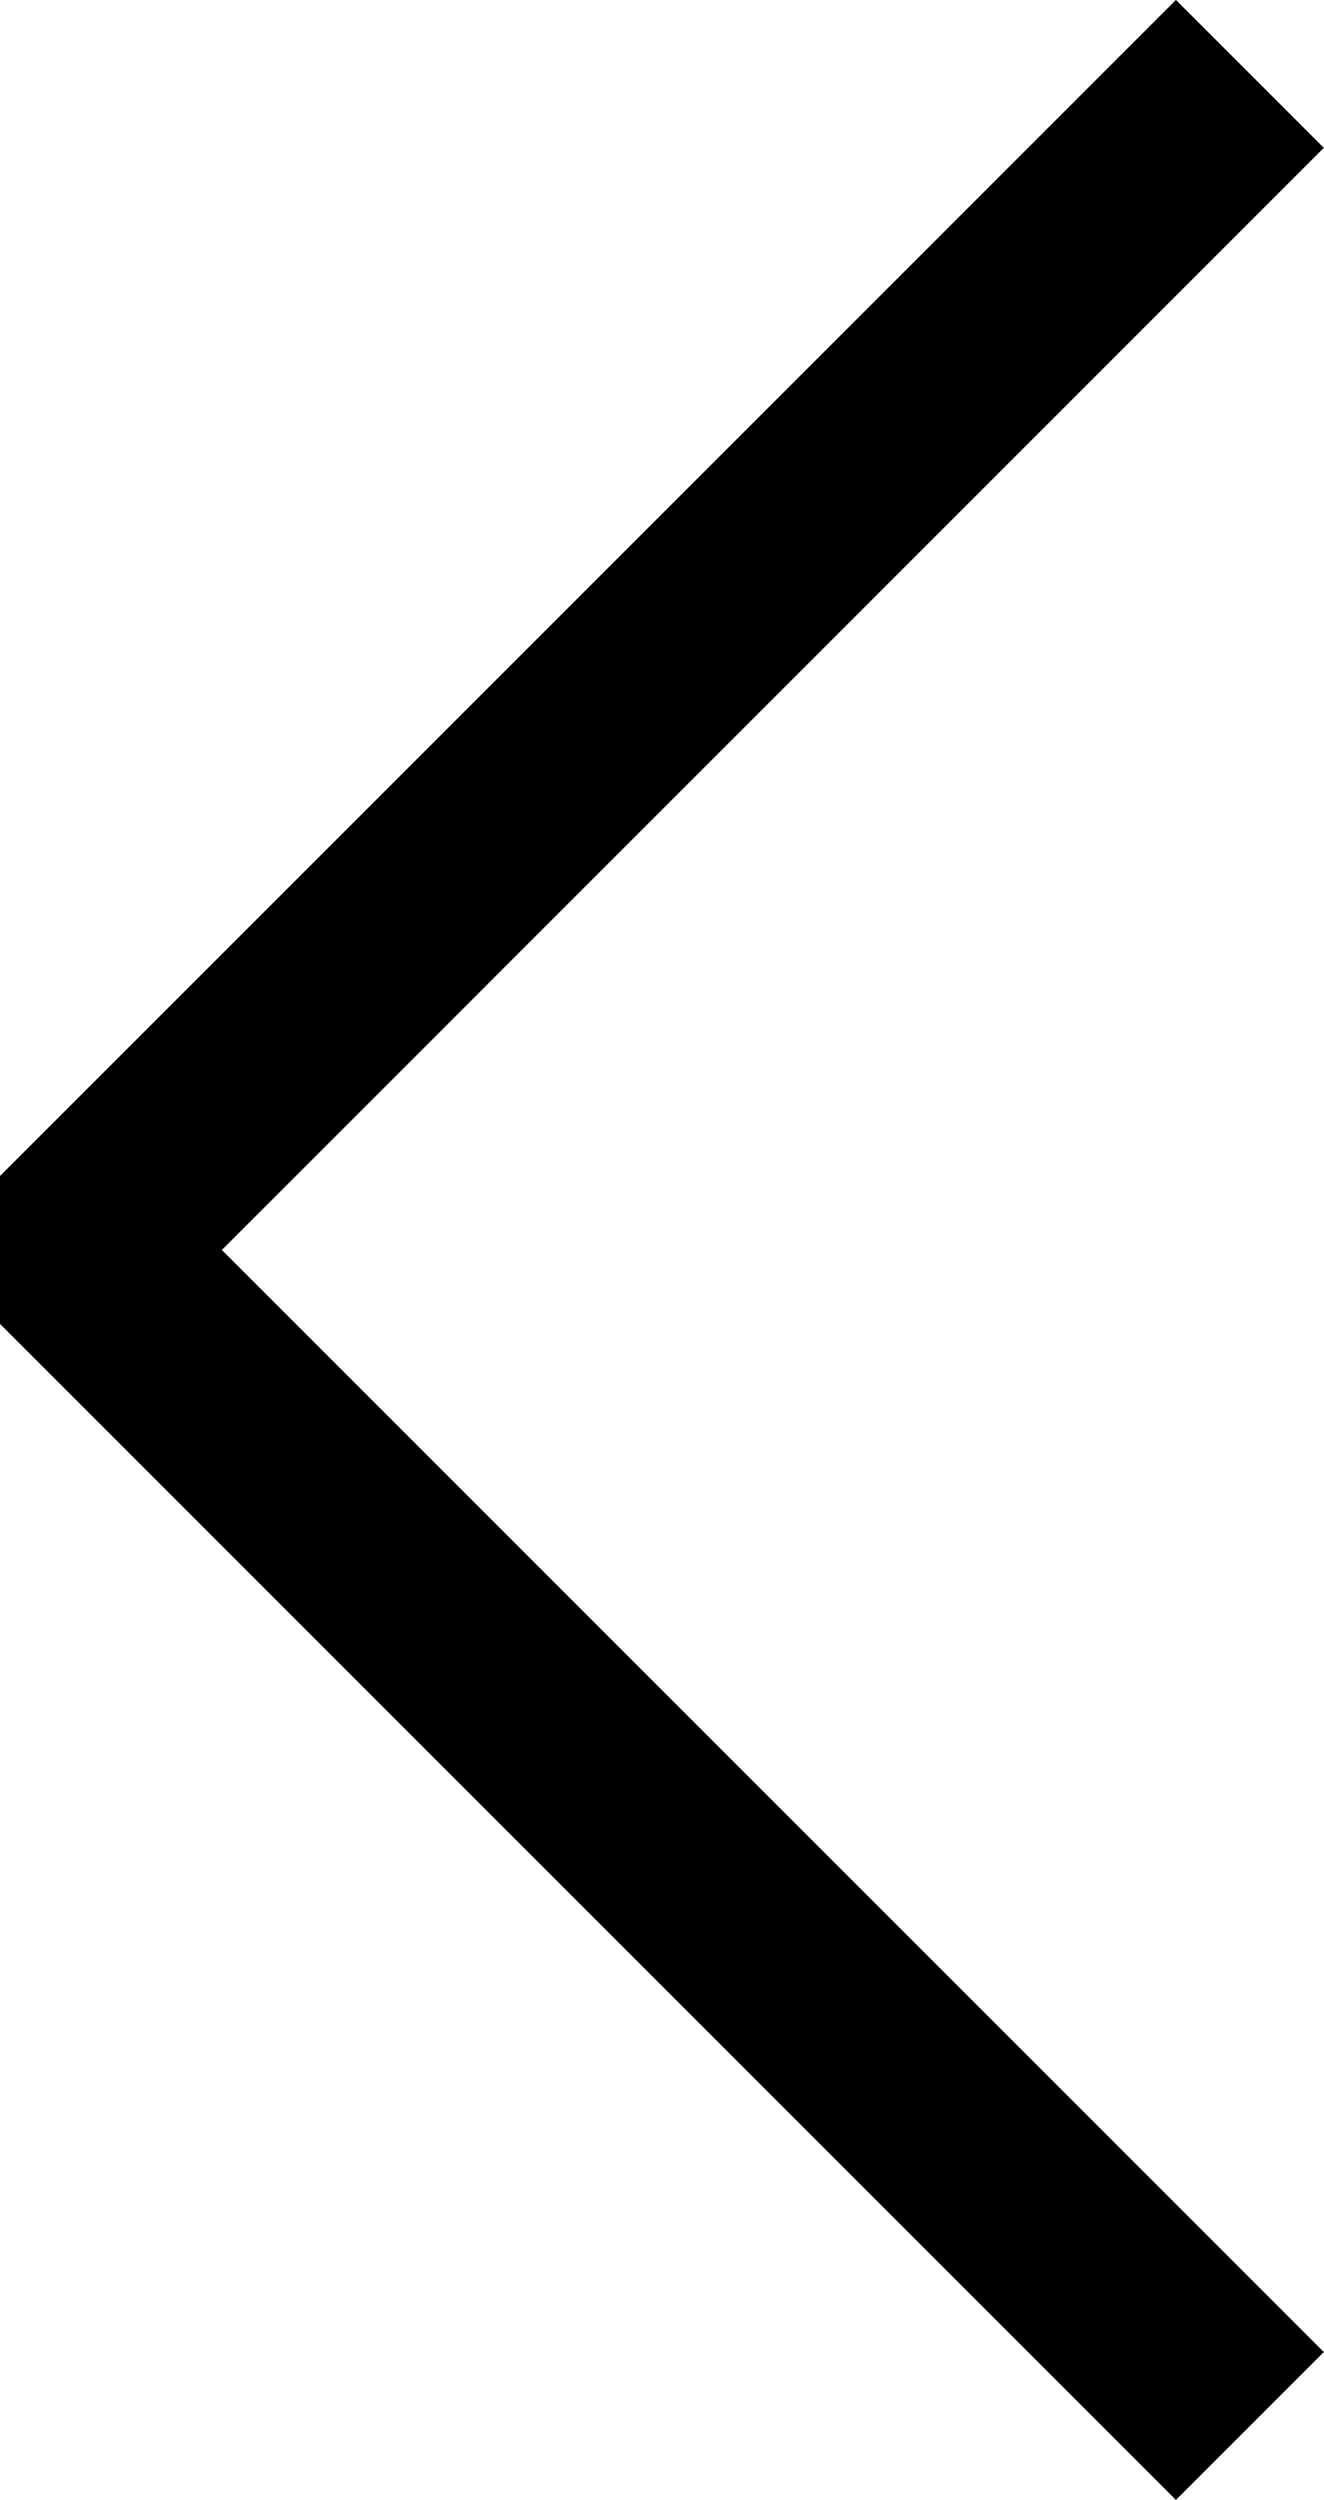 <?xml version="1.0" encoding="UTF-8" standalone="no"?>
<svg
   xmlns:dc="http://purl.org/dc/elements/1.1/"
   xmlns:cc="http://creativecommons.org/ns#"
   xmlns:rdf="http://www.w3.org/1999/02/22-rdf-syntax-ns#"
   xmlns:svg="http://www.w3.org/2000/svg"
   xmlns="http://www.w3.org/2000/svg"
   width="2.144mm"
   height="4.048mm"
   viewBox="0 0 7.596 14.343"
   id="svg5137"
   version="1.1">
  <title
     id="title5693">arrow down</title>
  <defs
     id="defs5139" />
  <g
     id="layer1"
     transform="matrix(0,1,-1,0,193.638,-80.186)">
    <path
       style="opacity:1;fill:none;fill-opacity:1;fill-rule:nonzero;stroke:#000000;stroke-width:1.2;stroke-linecap:butt;stroke-linejoin:bevel;stroke-miterlimit:4;stroke-dasharray:none;stroke-opacity:1"
       d="m 94.104,186.467 -6.747,6.747 -6.747,-6.747"
       id="rect5149" />
  </g>
</svg>
